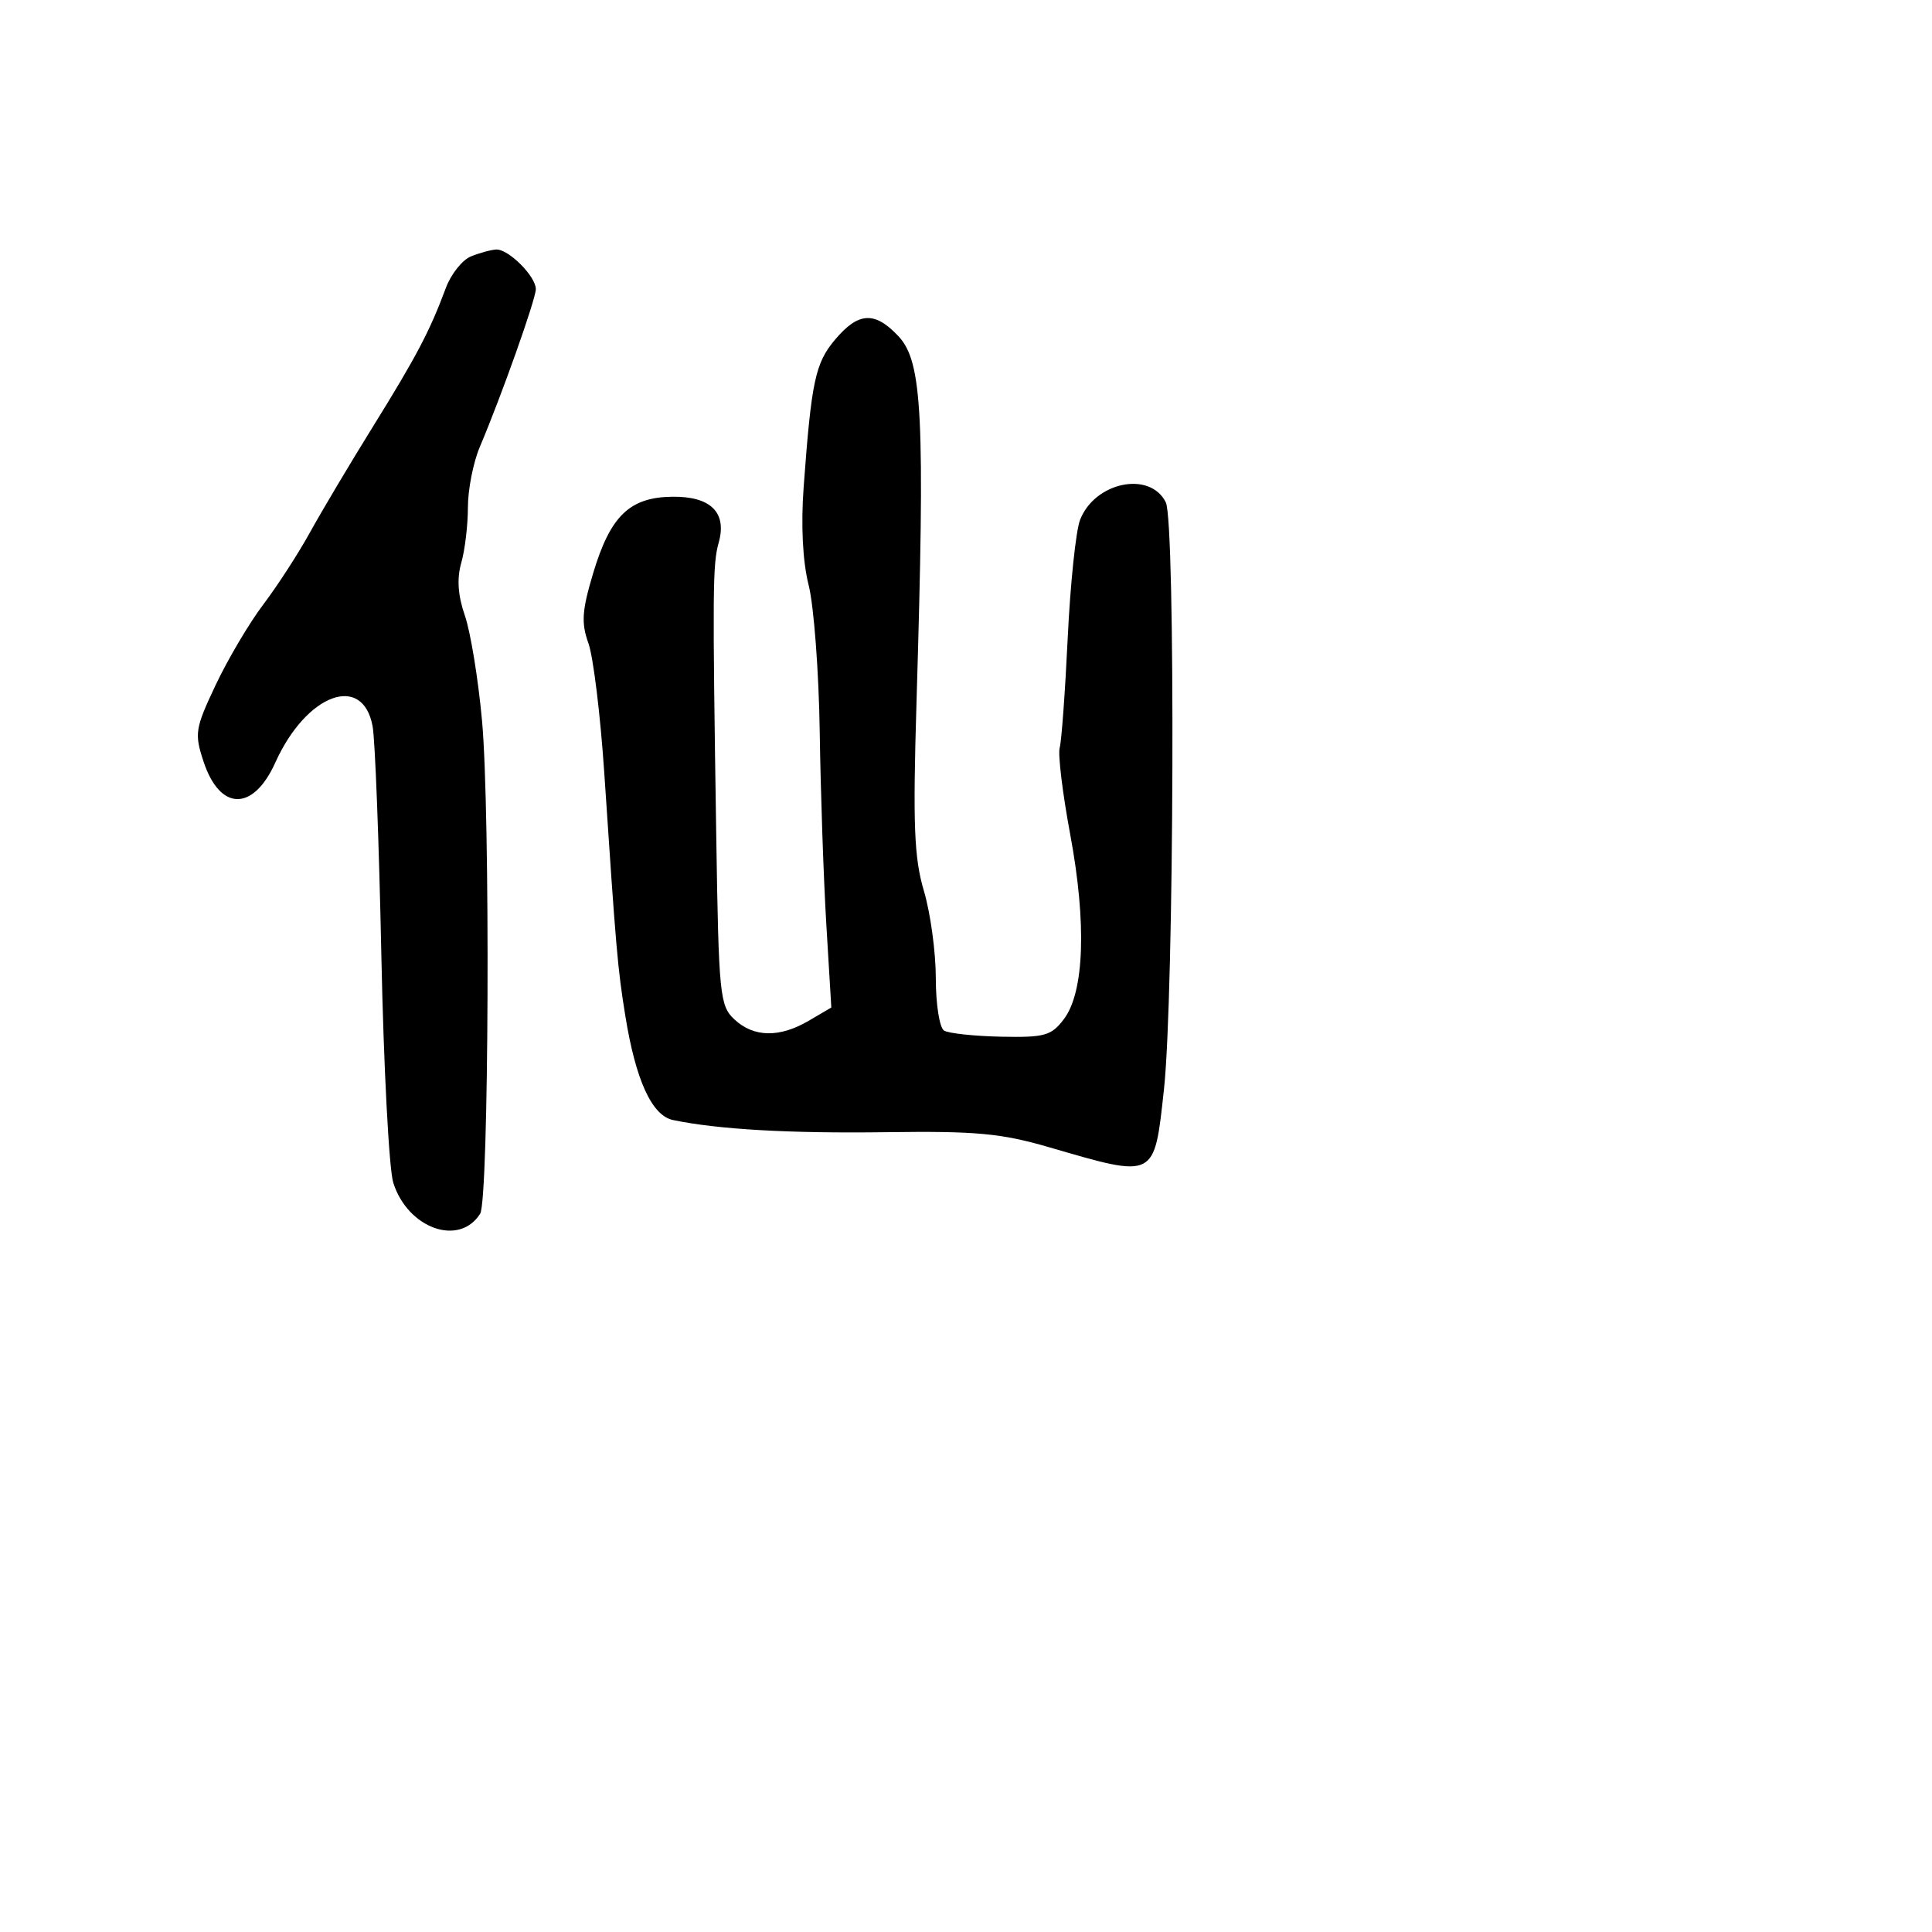 <svg xmlns="http://www.w3.org/2000/svg" width="256" height="256" viewBox="0 0 256 256" version="1.1">
	<path d="M 62.409 33.972 C 61.259 34.437, 59.759 36.321, 59.076 38.159 C 56.952 43.873, 55.203 47.200, 49.435 56.500 C 46.365 61.450, 42.598 67.778, 41.064 70.562 C 39.530 73.346, 36.750 77.637, 34.887 80.098 C 33.024 82.560, 30.186 87.356, 28.580 90.757 C 25.848 96.543, 25.745 97.197, 26.973 100.918 C 29.141 107.486, 33.548 107.547, 36.477 101.051 C 40.586 91.939, 48.068 89.149, 49.374 96.241 C 49.704 98.033, 50.224 111.650, 50.529 126.500 C 50.834 141.350, 51.547 154.955, 52.114 156.733 C 54.046 162.796, 60.863 165.216, 63.625 160.820 C 64.784 158.975, 64.979 107.639, 63.872 95.500 C 63.371 90, 62.348 83.735, 61.600 81.577 C 60.674 78.907, 60.520 76.673, 61.119 74.584 C 61.604 72.895, 62 69.583, 62 67.224 C 62 64.866, 62.710 61.263, 63.578 59.218 C 66.458 52.432, 71 39.637, 71 38.309 C 71 36.612, 67.366 32.981, 65.750 33.063 C 65.063 33.098, 63.559 33.507, 62.409 33.972 M 110.649 45.005 C 108.024 48.125, 107.515 50.518, 106.488 64.543 C 106.115 69.631, 106.359 74.407, 107.152 77.543 C 107.842 80.269, 108.502 89.025, 108.619 97 C 108.736 104.975, 109.129 116.450, 109.493 122.500 L 110.154 133.500 107.173 135.250 C 103.293 137.527, 99.880 137.468, 97.315 135.079 C 95.372 133.269, 95.232 131.858, 94.908 110.829 C 94.402 78.013, 94.428 74.755, 95.228 71.912 C 96.357 67.903, 94.174 65.748, 89.055 65.819 C 83.415 65.897, 80.867 68.370, 78.587 75.979 C 77.111 80.909, 77.001 82.546, 77.969 85.234 C 78.615 87.030, 79.563 94.800, 80.075 102.500 C 81.631 125.894, 81.837 128.278, 82.855 134.586 C 84.235 143.145, 86.378 147.826, 89.184 148.412 C 95.147 149.657, 104.672 150.199, 117.500 150.021 C 129.321 149.858, 132.667 150.168, 139 152.012 C 153.197 156.145, 152.925 156.282, 154.229 144.361 C 155.580 132.021, 155.778 69.191, 154.475 66.565 C 152.387 62.358, 145.071 63.851, 143.115 68.884 C 142.556 70.323, 141.820 77.350, 141.479 84.500 C 141.139 91.650, 140.659 98.216, 140.413 99.091 C 140.167 99.966, 140.797 105.141, 141.813 110.591 C 143.995 122.306, 143.684 131.442, 140.979 135.027 C 139.309 137.241, 138.436 137.486, 132.650 137.367 C 129.095 137.293, 125.694 136.929, 125.093 136.557 C 124.491 136.185, 124 133.072, 124 129.622 C 124 126.180, 123.291 120.976, 122.425 118.060 C 121.125 113.680, 120.953 109.336, 121.440 93.128 C 122.583 55.077, 122.231 47.939, 119.044 44.547 C 115.912 41.213, 113.740 41.332, 110.649 45.005" stroke="none" fill="black" fill-rule="evenodd"/>
</svg>